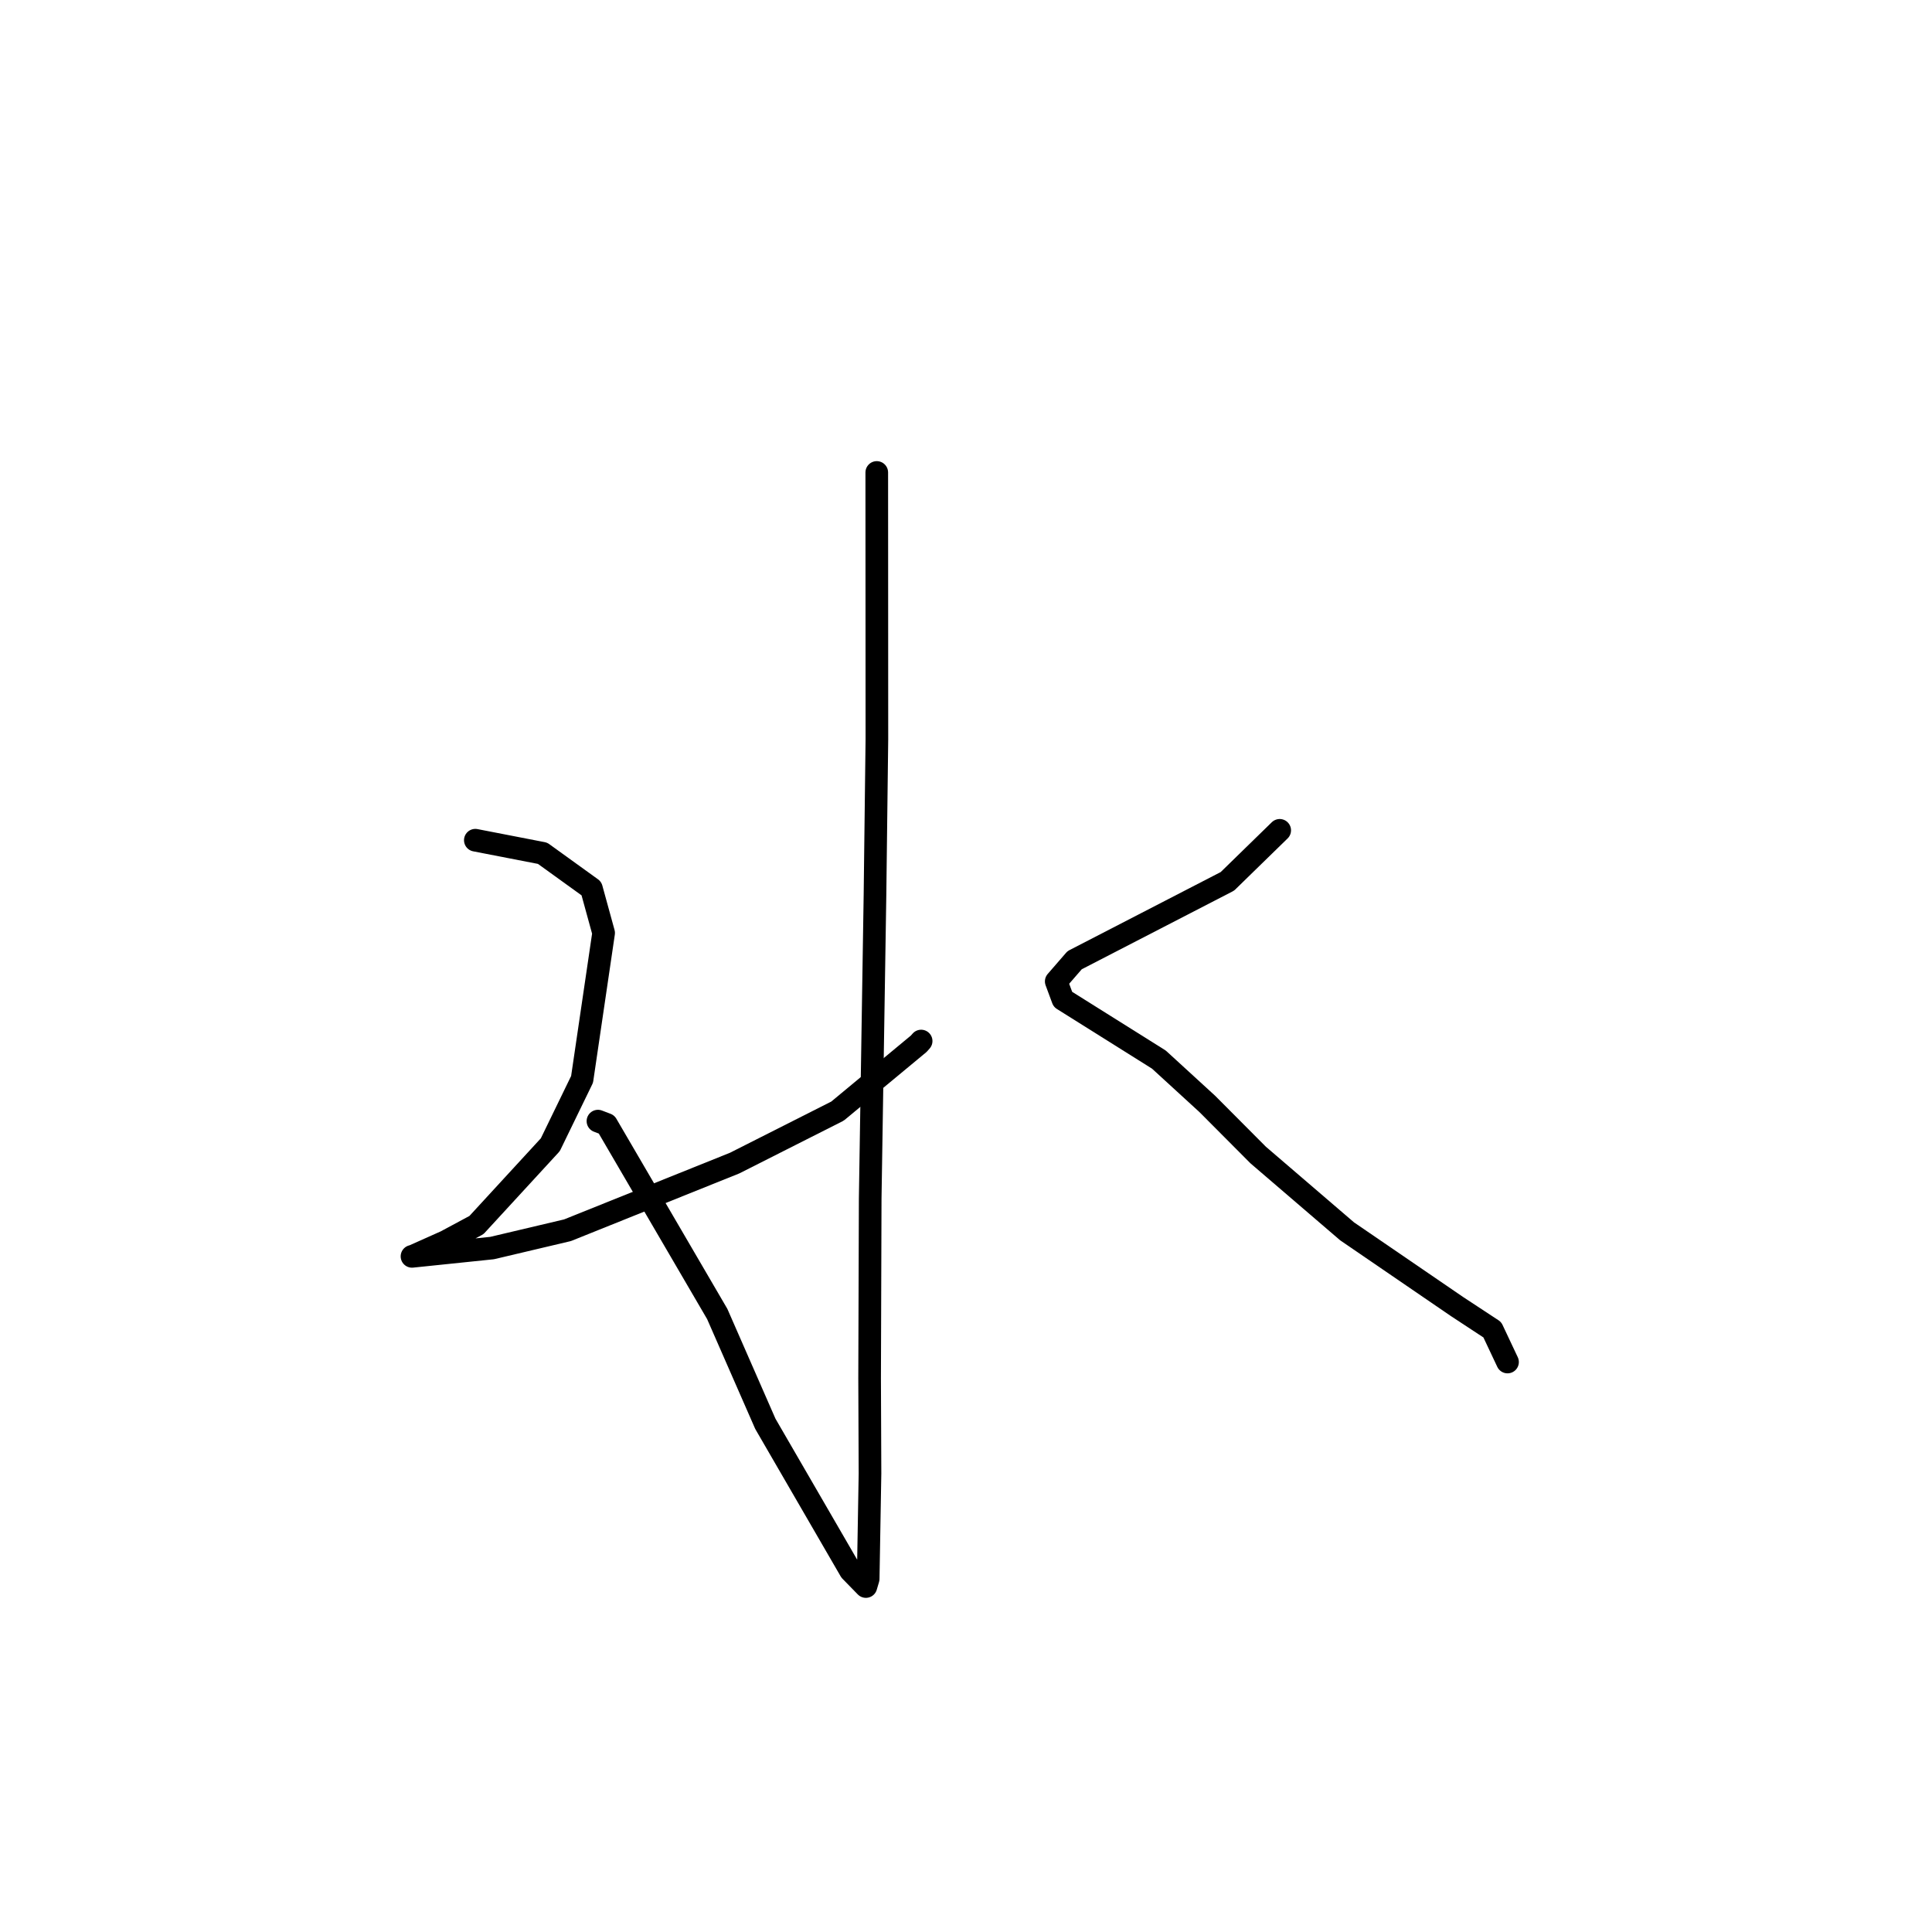 <?xml version="1.0" standalone="no"?>
    <svg width="256" height="256" xmlns="http://www.w3.org/2000/svg" version="1.1">
    <polyline stroke="black" stroke-width="3" stroke-linecap="round" fill="transparent" stroke-linejoin="round" points="116.176 62.604 116.185 80.275 116.193 97.946 115.941 118.575 115.306 158.807 115.228 182.643 115.279 195.247 115.1 205.615 115.038 209.203 114.738 210.213 114.735 210.223 112.694 208.13 101.411 188.66 95.039 174.112 80.372 148.989 79.231 148.554 " />
        <polyline stroke="black" stroke-width="3" stroke-linecap="round" fill="transparent" stroke-linejoin="round" points="62.984 111.332 67.438 112.197 71.893 113.062 78.365 117.731 79.983 123.621 77.128 143.02 72.918 151.685 63.134 162.323 59.058 164.513 54.768 166.429 54.594 166.473 54.591 166.474 65.204 165.374 75.2 163.013 97.346 154.115 110.974 147.227 121.743 138.297 122.055 137.943 " />
        <polyline stroke="black" stroke-width="3" stroke-linecap="round" fill="transparent" stroke-linejoin="round" points="169.567 110.024 166.101 113.403 162.636 116.783 142.393 127.233 139.957 130.04 140.839 132.422 153.558 140.401 159.975 146.278 166.714 153.046 178.496 163.158 193.084 173.138 197.737 176.196 199.571 180.086 199.755 180.475 " />
        </svg>